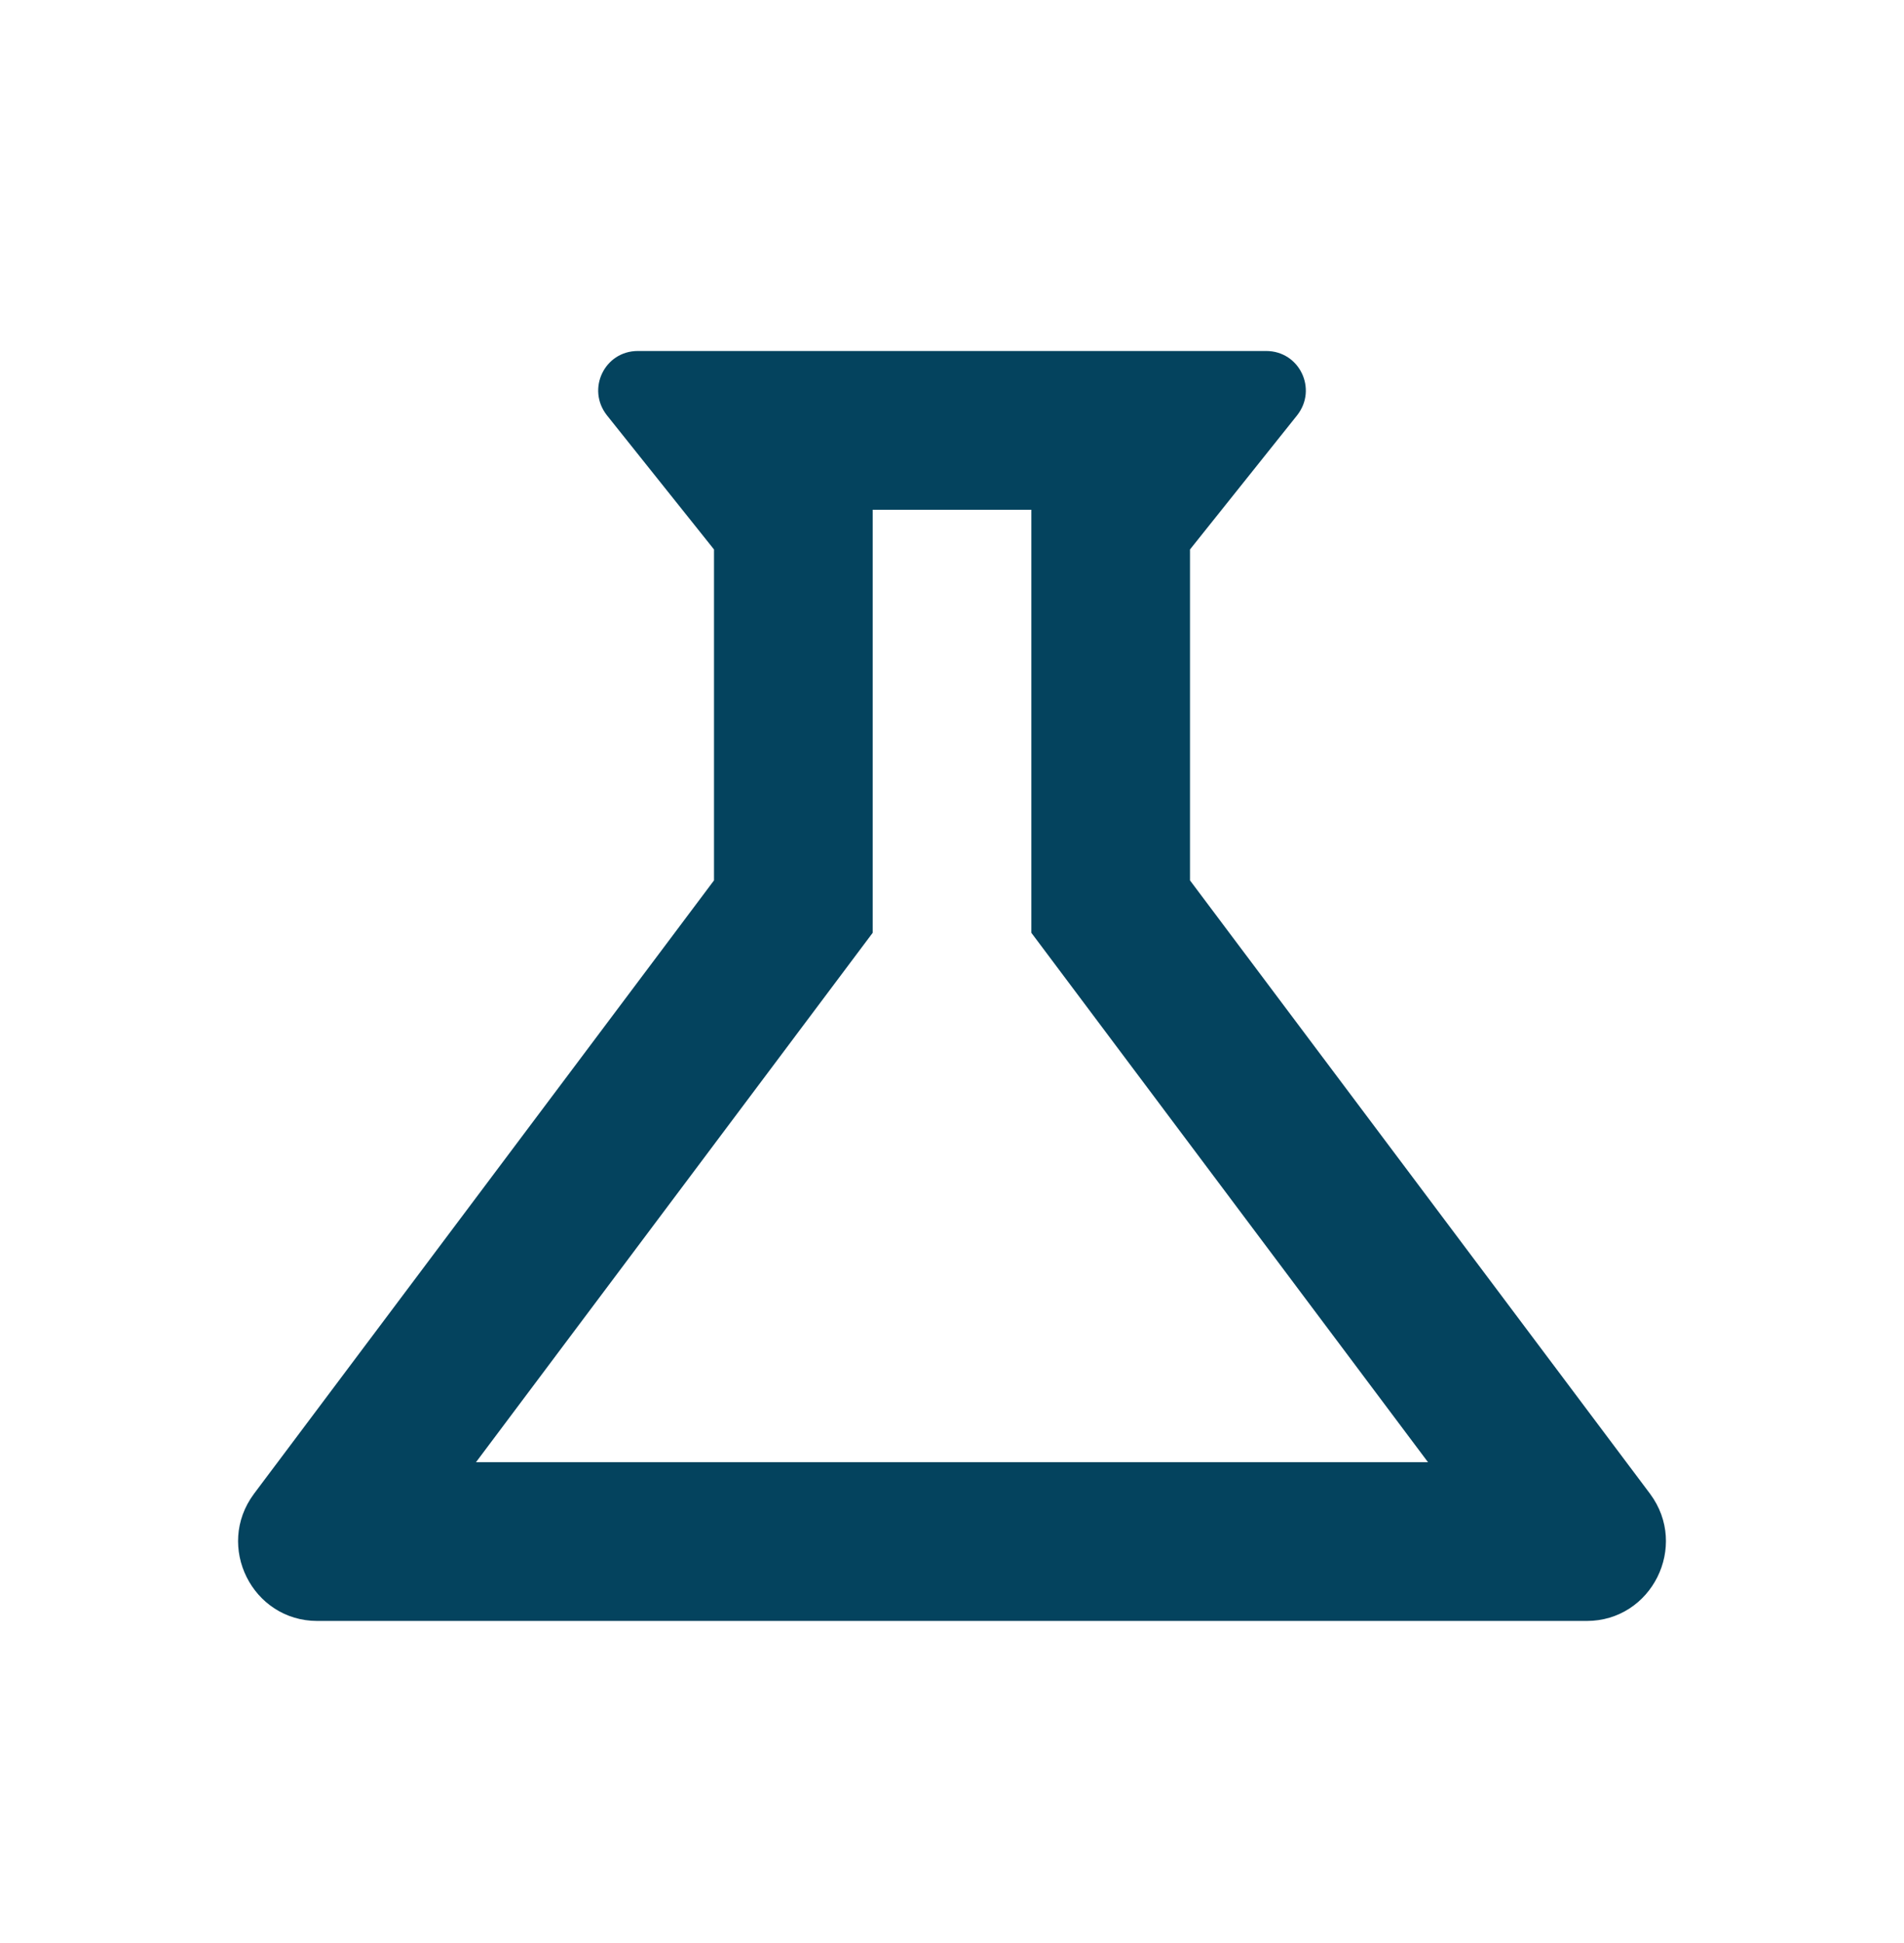 <svg width="50" height="51" viewBox="0 0 50 51" fill="none" xmlns="http://www.w3.org/2000/svg">
<path d="M27.084 24.484L37.5 38.38H12.5L22.917 24.484V13.38H27.084M33.25 9.213H16.75C15.875 9.213 15.396 10.213 15.938 10.901L18.75 14.422V23.109L6.667 39.213C5.646 40.588 6.625 42.547 8.334 42.547H41.667C43.375 42.547 44.354 40.588 43.334 39.213L31.25 23.109V14.422L34.063 10.901C34.605 10.213 34.125 9.213 33.25 9.213Z" fill="#04435E"/>
</svg>
